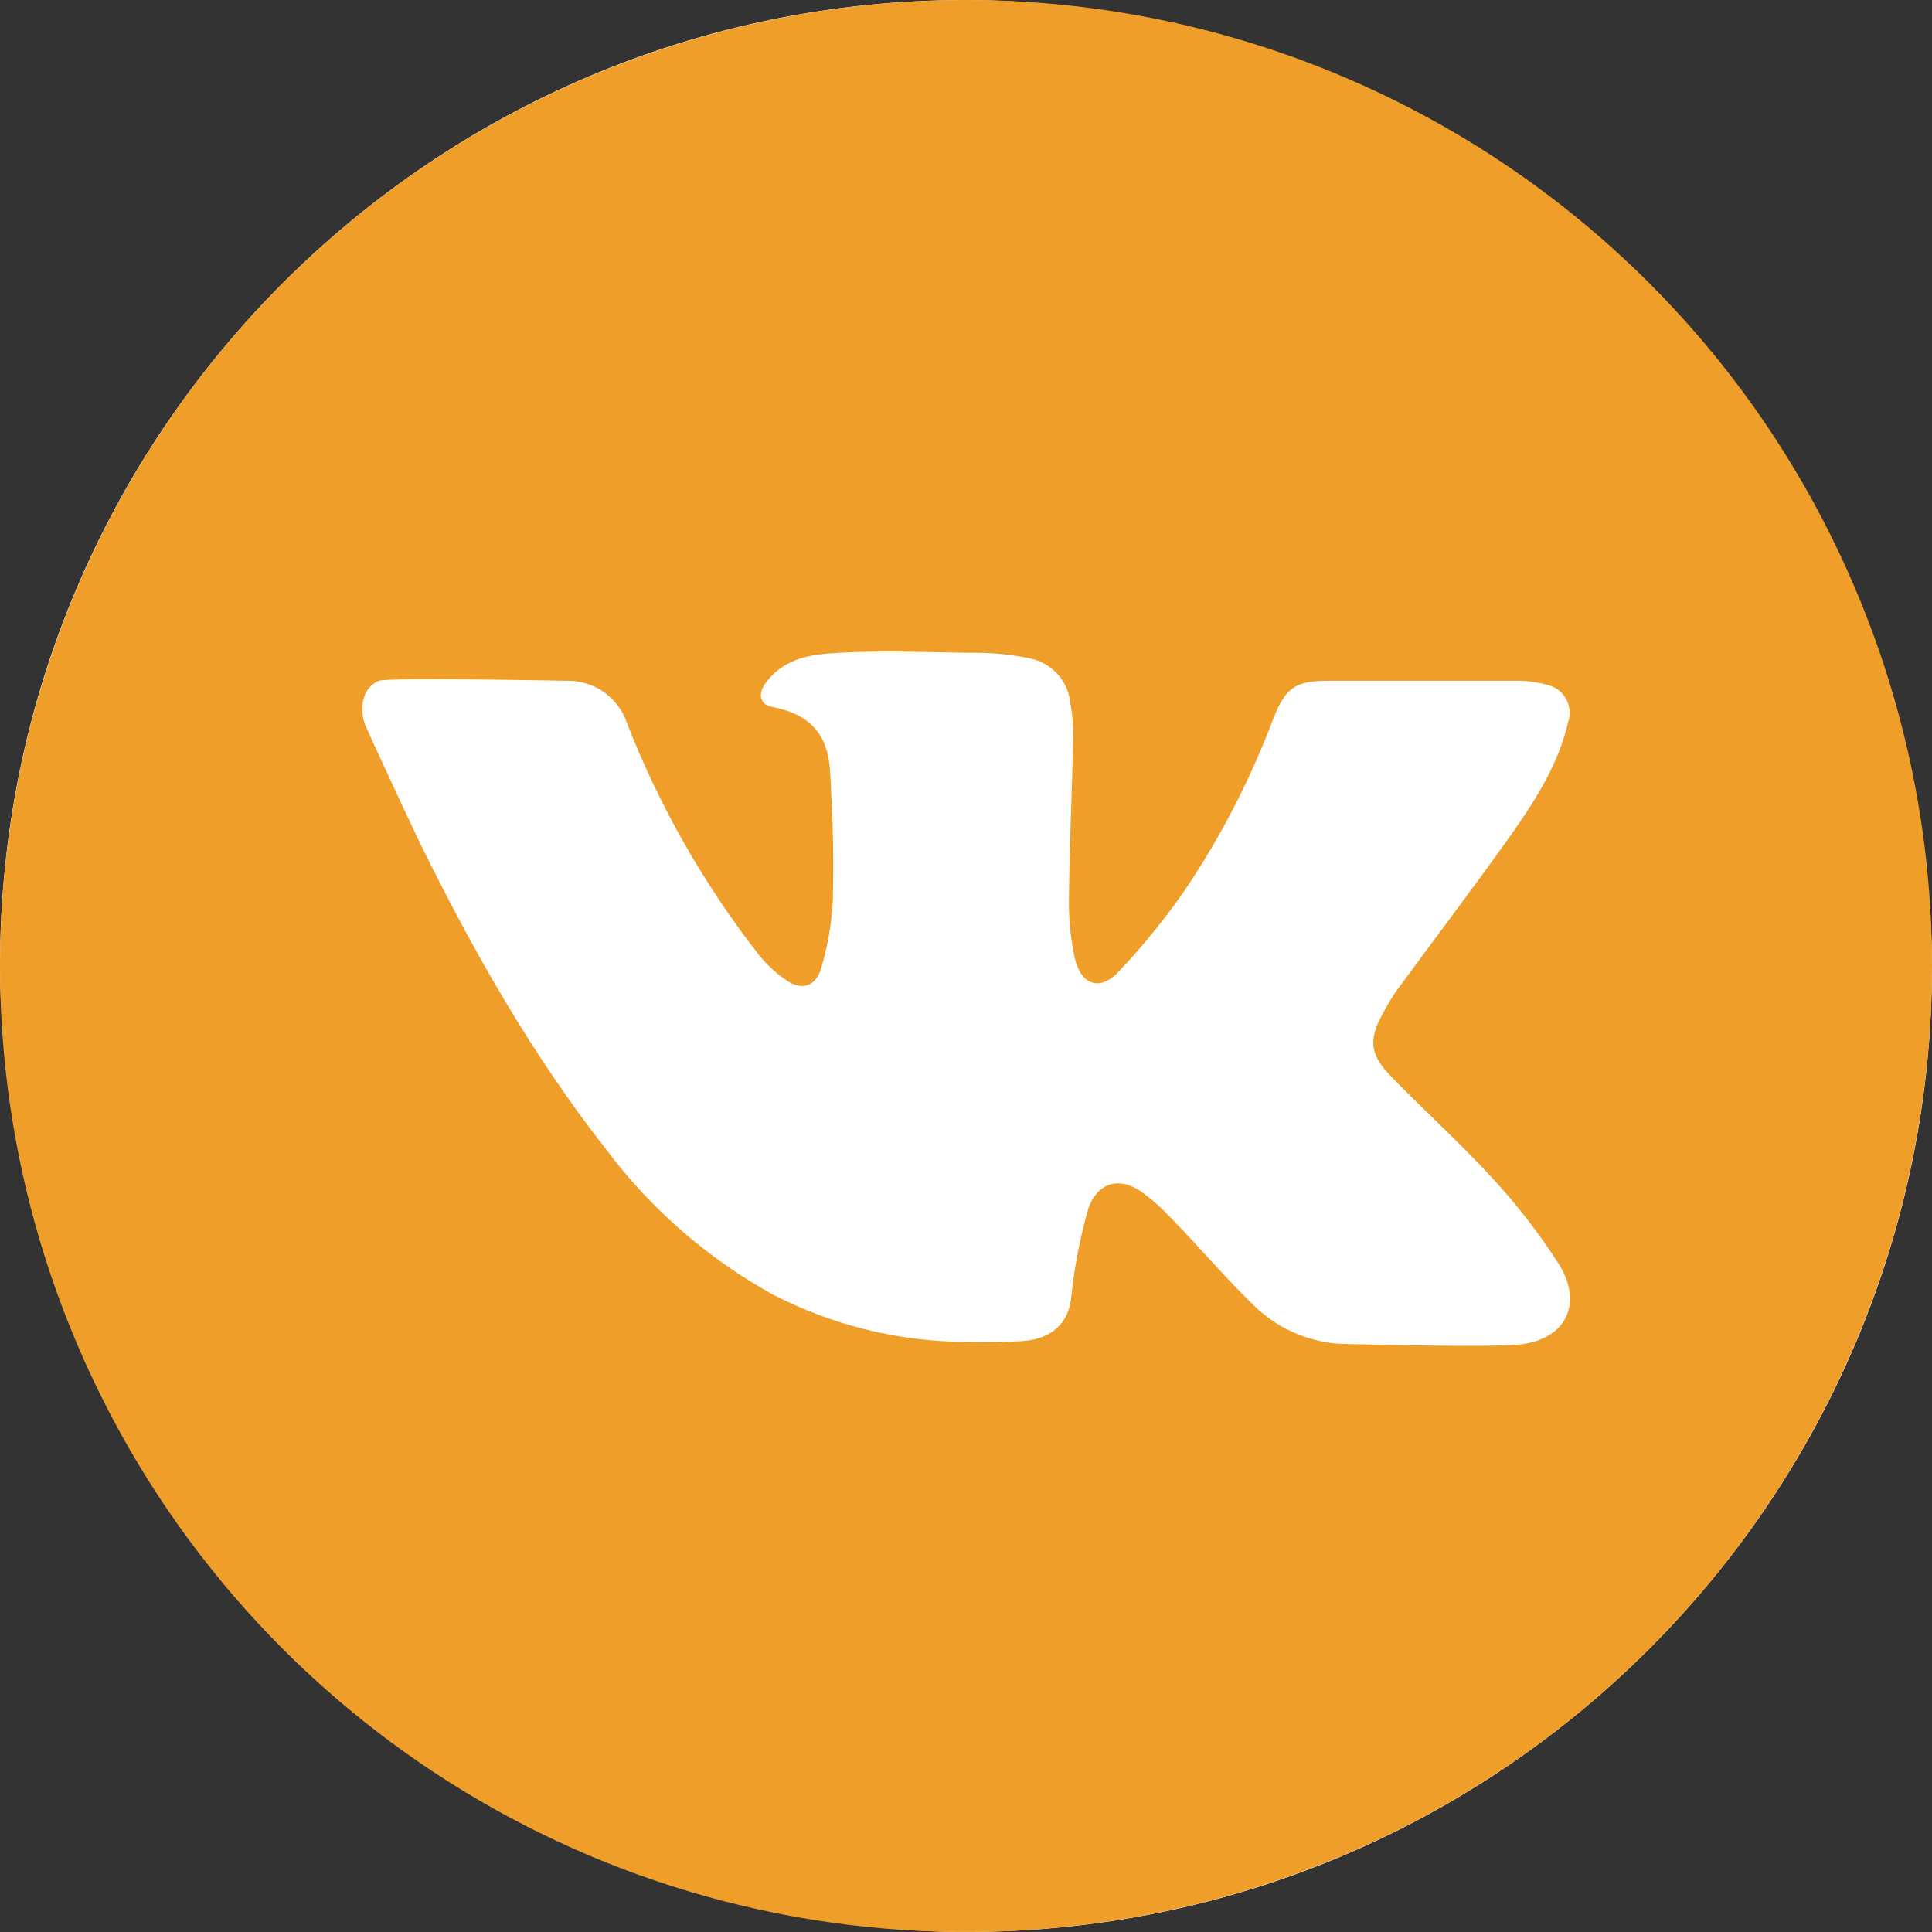 <svg width="45" height="45" viewBox="0 0 45 45" fill="none" xmlns="http://www.w3.org/2000/svg">
<rect x="0" y="0" width="45" height="45" fill="#333333" stroke="none"/>
<g clip-path="url(#clip0_3004_2302)">
<rect width="45" height="45" rx="22.5" fill="white"/>
<path d="M22.5 0C18.05 0 13.7 1.32 10 3.792C6.3 6.264 3.416 9.778 1.713 13.89C0.01 18.001 -0.436 22.525 0.432 26.89C1.301 31.254 3.443 35.263 6.59 38.41C9.737 41.557 13.746 43.7 18.11 44.568C22.475 45.436 26.999 44.99 31.11 43.287C35.222 41.584 38.736 38.7 41.208 35C43.68 31.3 45 26.95 45 22.5C45 16.533 42.63 10.81 38.41 6.59C34.19 2.371 28.467 0 22.5 0ZM35.468 31.306C34.814 31.398 31.613 31.306 31.446 31.306C30.619 31.316 29.82 31 29.224 30.426C28.549 29.774 27.946 29.058 27.286 28.381C27.092 28.172 26.881 27.981 26.655 27.808C26.128 27.404 25.607 27.494 25.358 28.117C25.165 28.789 25.03 29.476 24.955 30.171C24.911 30.799 24.512 31.193 23.806 31.237C23.369 31.26 22.932 31.27 22.5 31.257C20.925 31.248 19.375 30.866 17.977 30.14C16.464 29.298 15.146 28.146 14.108 26.76C12.403 24.581 11.04 22.188 9.823 19.721C9.759 19.596 8.512 16.942 8.481 16.816C8.368 16.399 8.481 15.998 8.826 15.857C9.046 15.773 13.157 15.857 13.226 15.857C13.532 15.855 13.831 15.95 14.079 16.129C14.327 16.308 14.512 16.561 14.607 16.852C15.368 18.798 16.408 20.622 17.696 22.267C17.876 22.486 18.087 22.678 18.322 22.837C18.657 23.068 18.974 22.988 19.112 22.6C19.276 22.064 19.372 21.51 19.399 20.951C19.422 19.841 19.399 19.112 19.337 18.003C19.296 17.292 19.046 16.671 17.997 16.468C17.675 16.41 17.647 16.144 17.854 15.878C18.286 15.328 18.877 15.239 19.539 15.205C20.526 15.149 21.513 15.188 22.5 15.205H22.715C23.144 15.204 23.573 15.248 23.993 15.336C24.242 15.387 24.468 15.516 24.637 15.706C24.806 15.895 24.909 16.134 24.931 16.387C24.982 16.667 25.004 16.951 24.995 17.235C24.97 18.445 24.911 19.657 24.898 20.866C24.886 21.346 24.93 21.826 25.029 22.296C25.169 22.94 25.612 23.101 26.051 22.636C26.621 22.035 27.144 21.392 27.614 20.71C28.447 19.468 29.133 18.134 29.659 16.734C29.945 16.016 30.171 15.857 30.938 15.857H35.299C35.559 15.853 35.817 15.887 36.066 15.96C36.155 15.983 36.237 16.024 36.309 16.081C36.38 16.137 36.439 16.208 36.482 16.288C36.525 16.369 36.551 16.457 36.558 16.548C36.566 16.639 36.554 16.73 36.524 16.816C36.309 17.772 35.793 18.588 35.246 19.373C34.358 20.628 33.423 21.853 32.515 23.093C32.406 23.254 32.306 23.42 32.216 23.592C31.873 24.21 31.899 24.556 32.395 25.067C33.188 25.883 34.034 26.645 34.798 27.483C35.359 28.094 35.865 28.752 36.312 29.449C36.857 30.329 36.511 31.157 35.468 31.306Z" fill="#F09E2A"/>
</g>
<defs>
<clipPath id="clip0_3004_2302">
<rect width="45" height="45" fill="white"/>
</clipPath>
</defs>
</svg>
